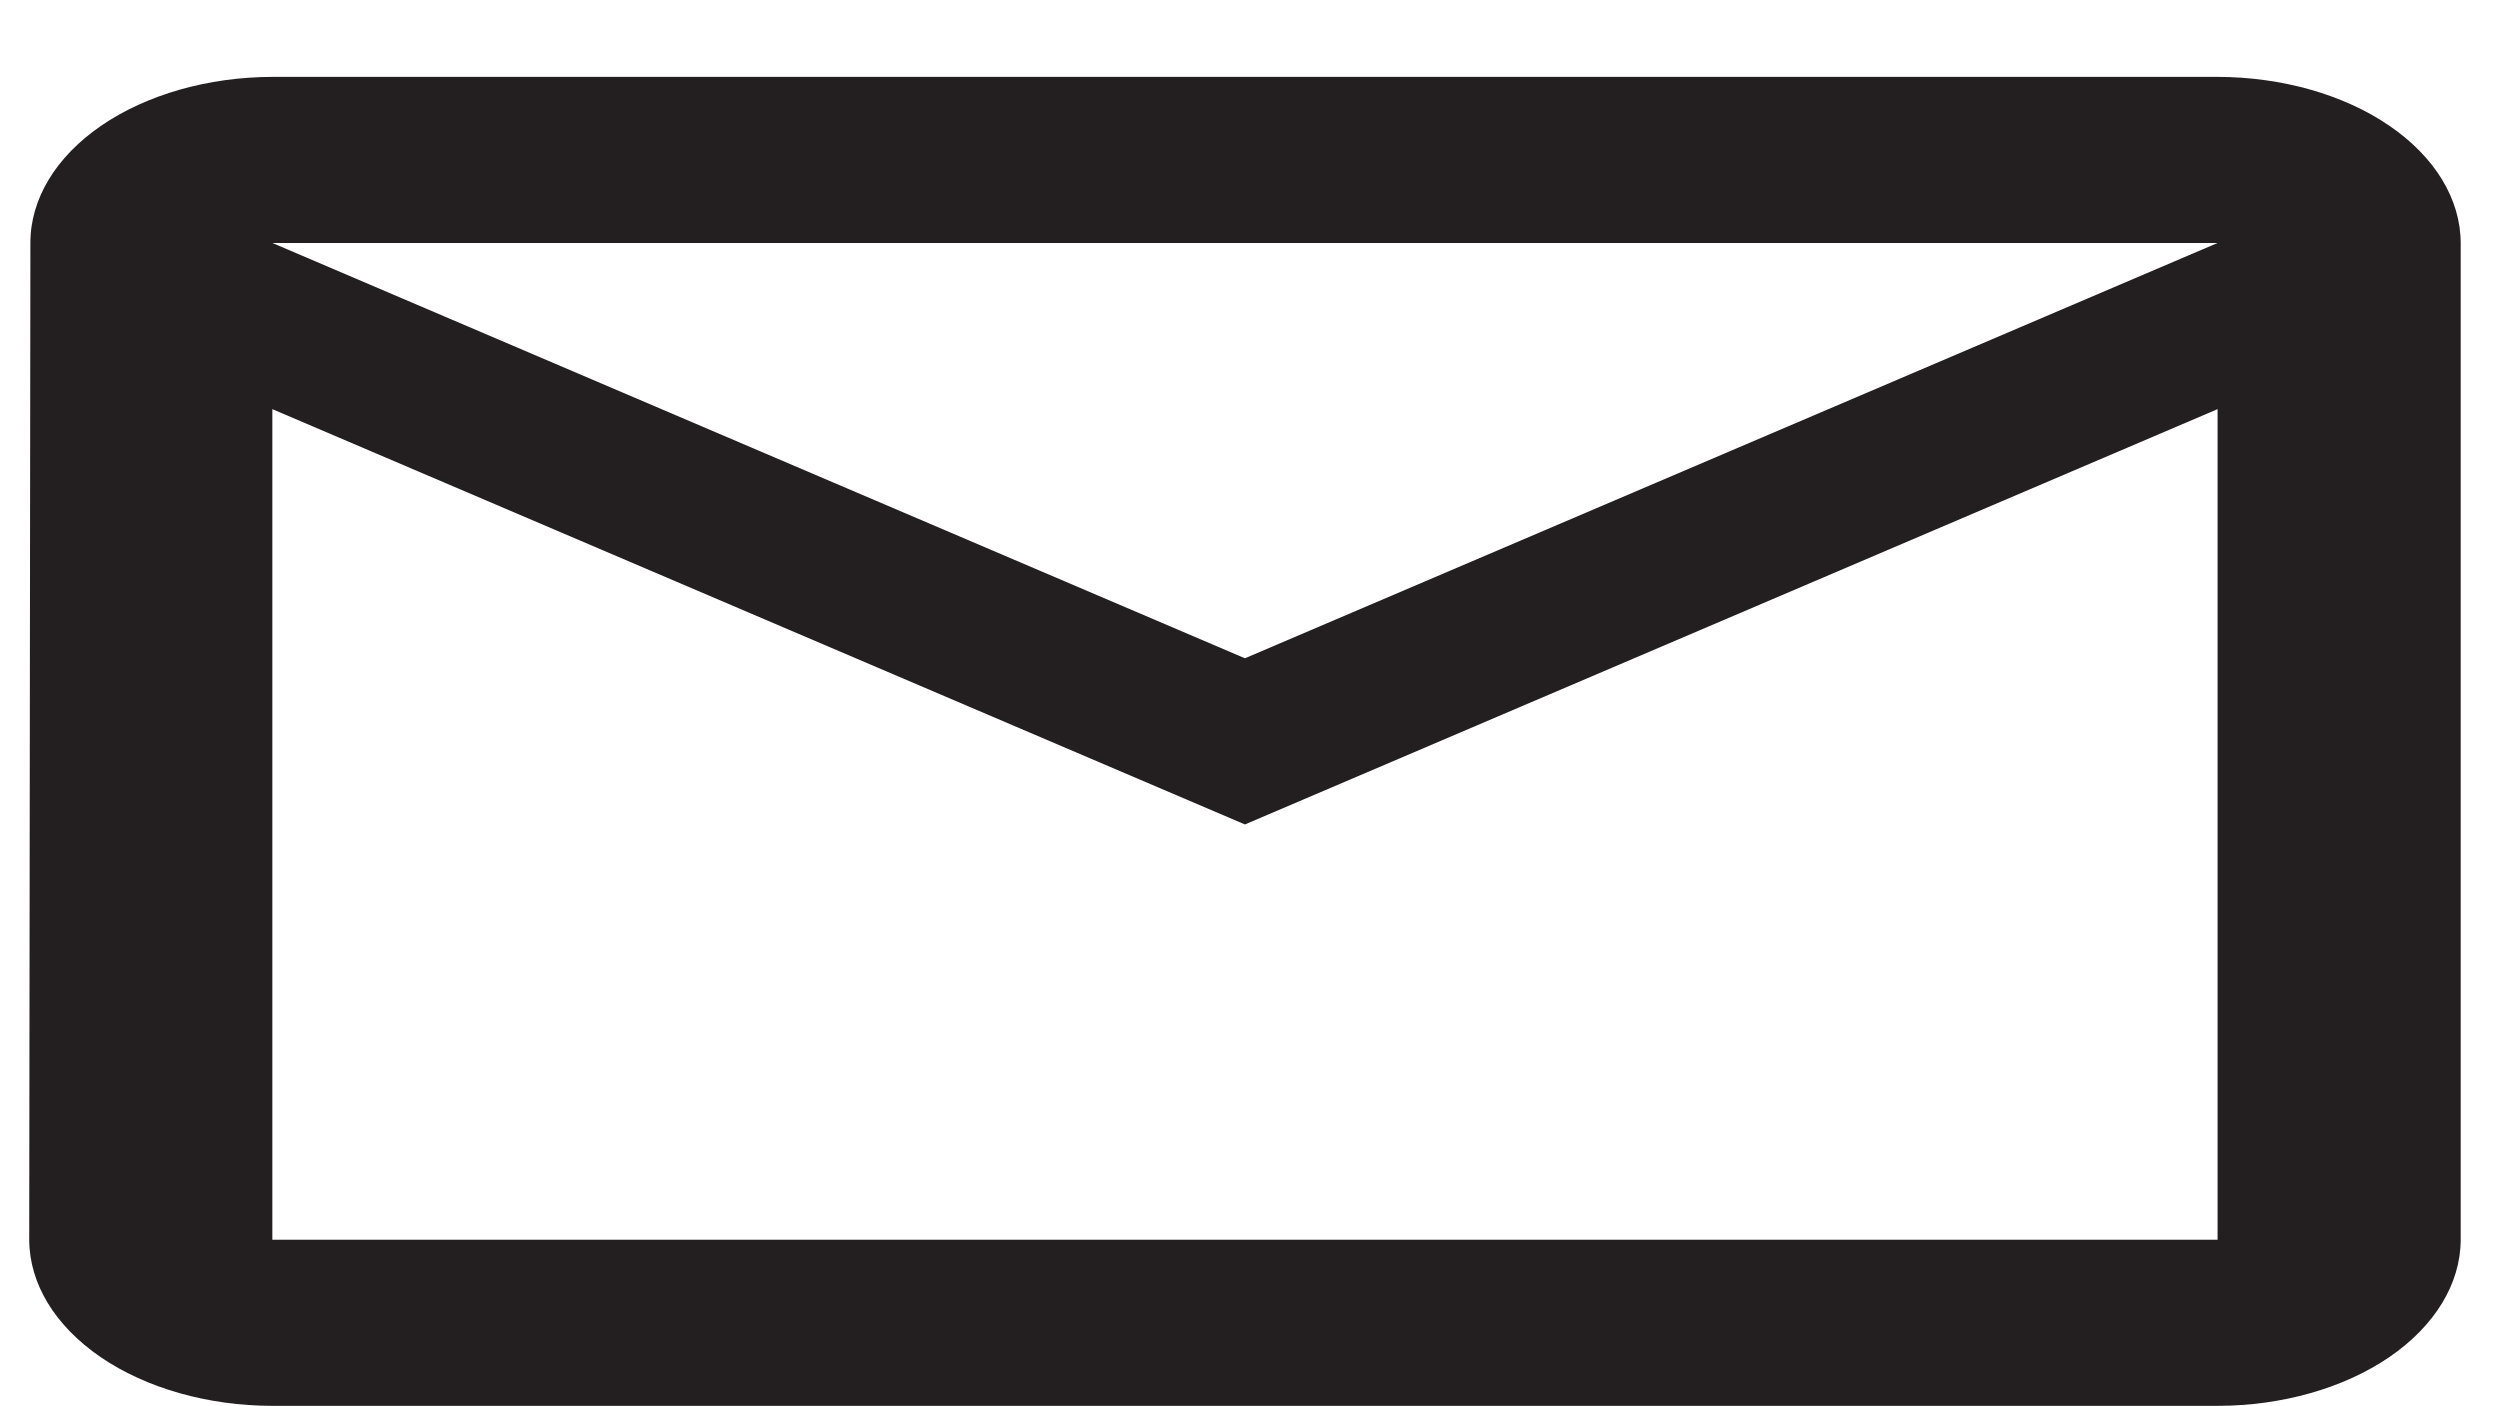 <svg width="32" height="18" viewBox="0 0 32 18" fill="none" xmlns="http://www.w3.org/2000/svg">
<path d="M28.385 0.984H3.486C2.663 0.986 1.875 1.211 1.294 1.61C0.714 2.008 0.388 2.548 0.389 3.11L0.374 15.869C0.376 16.432 0.705 16.972 1.288 17.371C1.871 17.769 2.661 17.994 3.486 17.995H28.385C29.21 17.994 30 17.769 30.583 17.371C31.166 16.972 31.495 16.432 31.497 15.869V3.11C31.495 2.547 31.166 2.007 30.583 1.609C30 1.21 29.21 0.986 28.385 0.984V0.984ZM28.385 15.869H3.486V5.237L15.935 10.553L28.385 5.237V15.869ZM15.935 8.426L3.486 3.11H28.385L15.935 8.426Z" fill="#231F20"/>
</svg>
